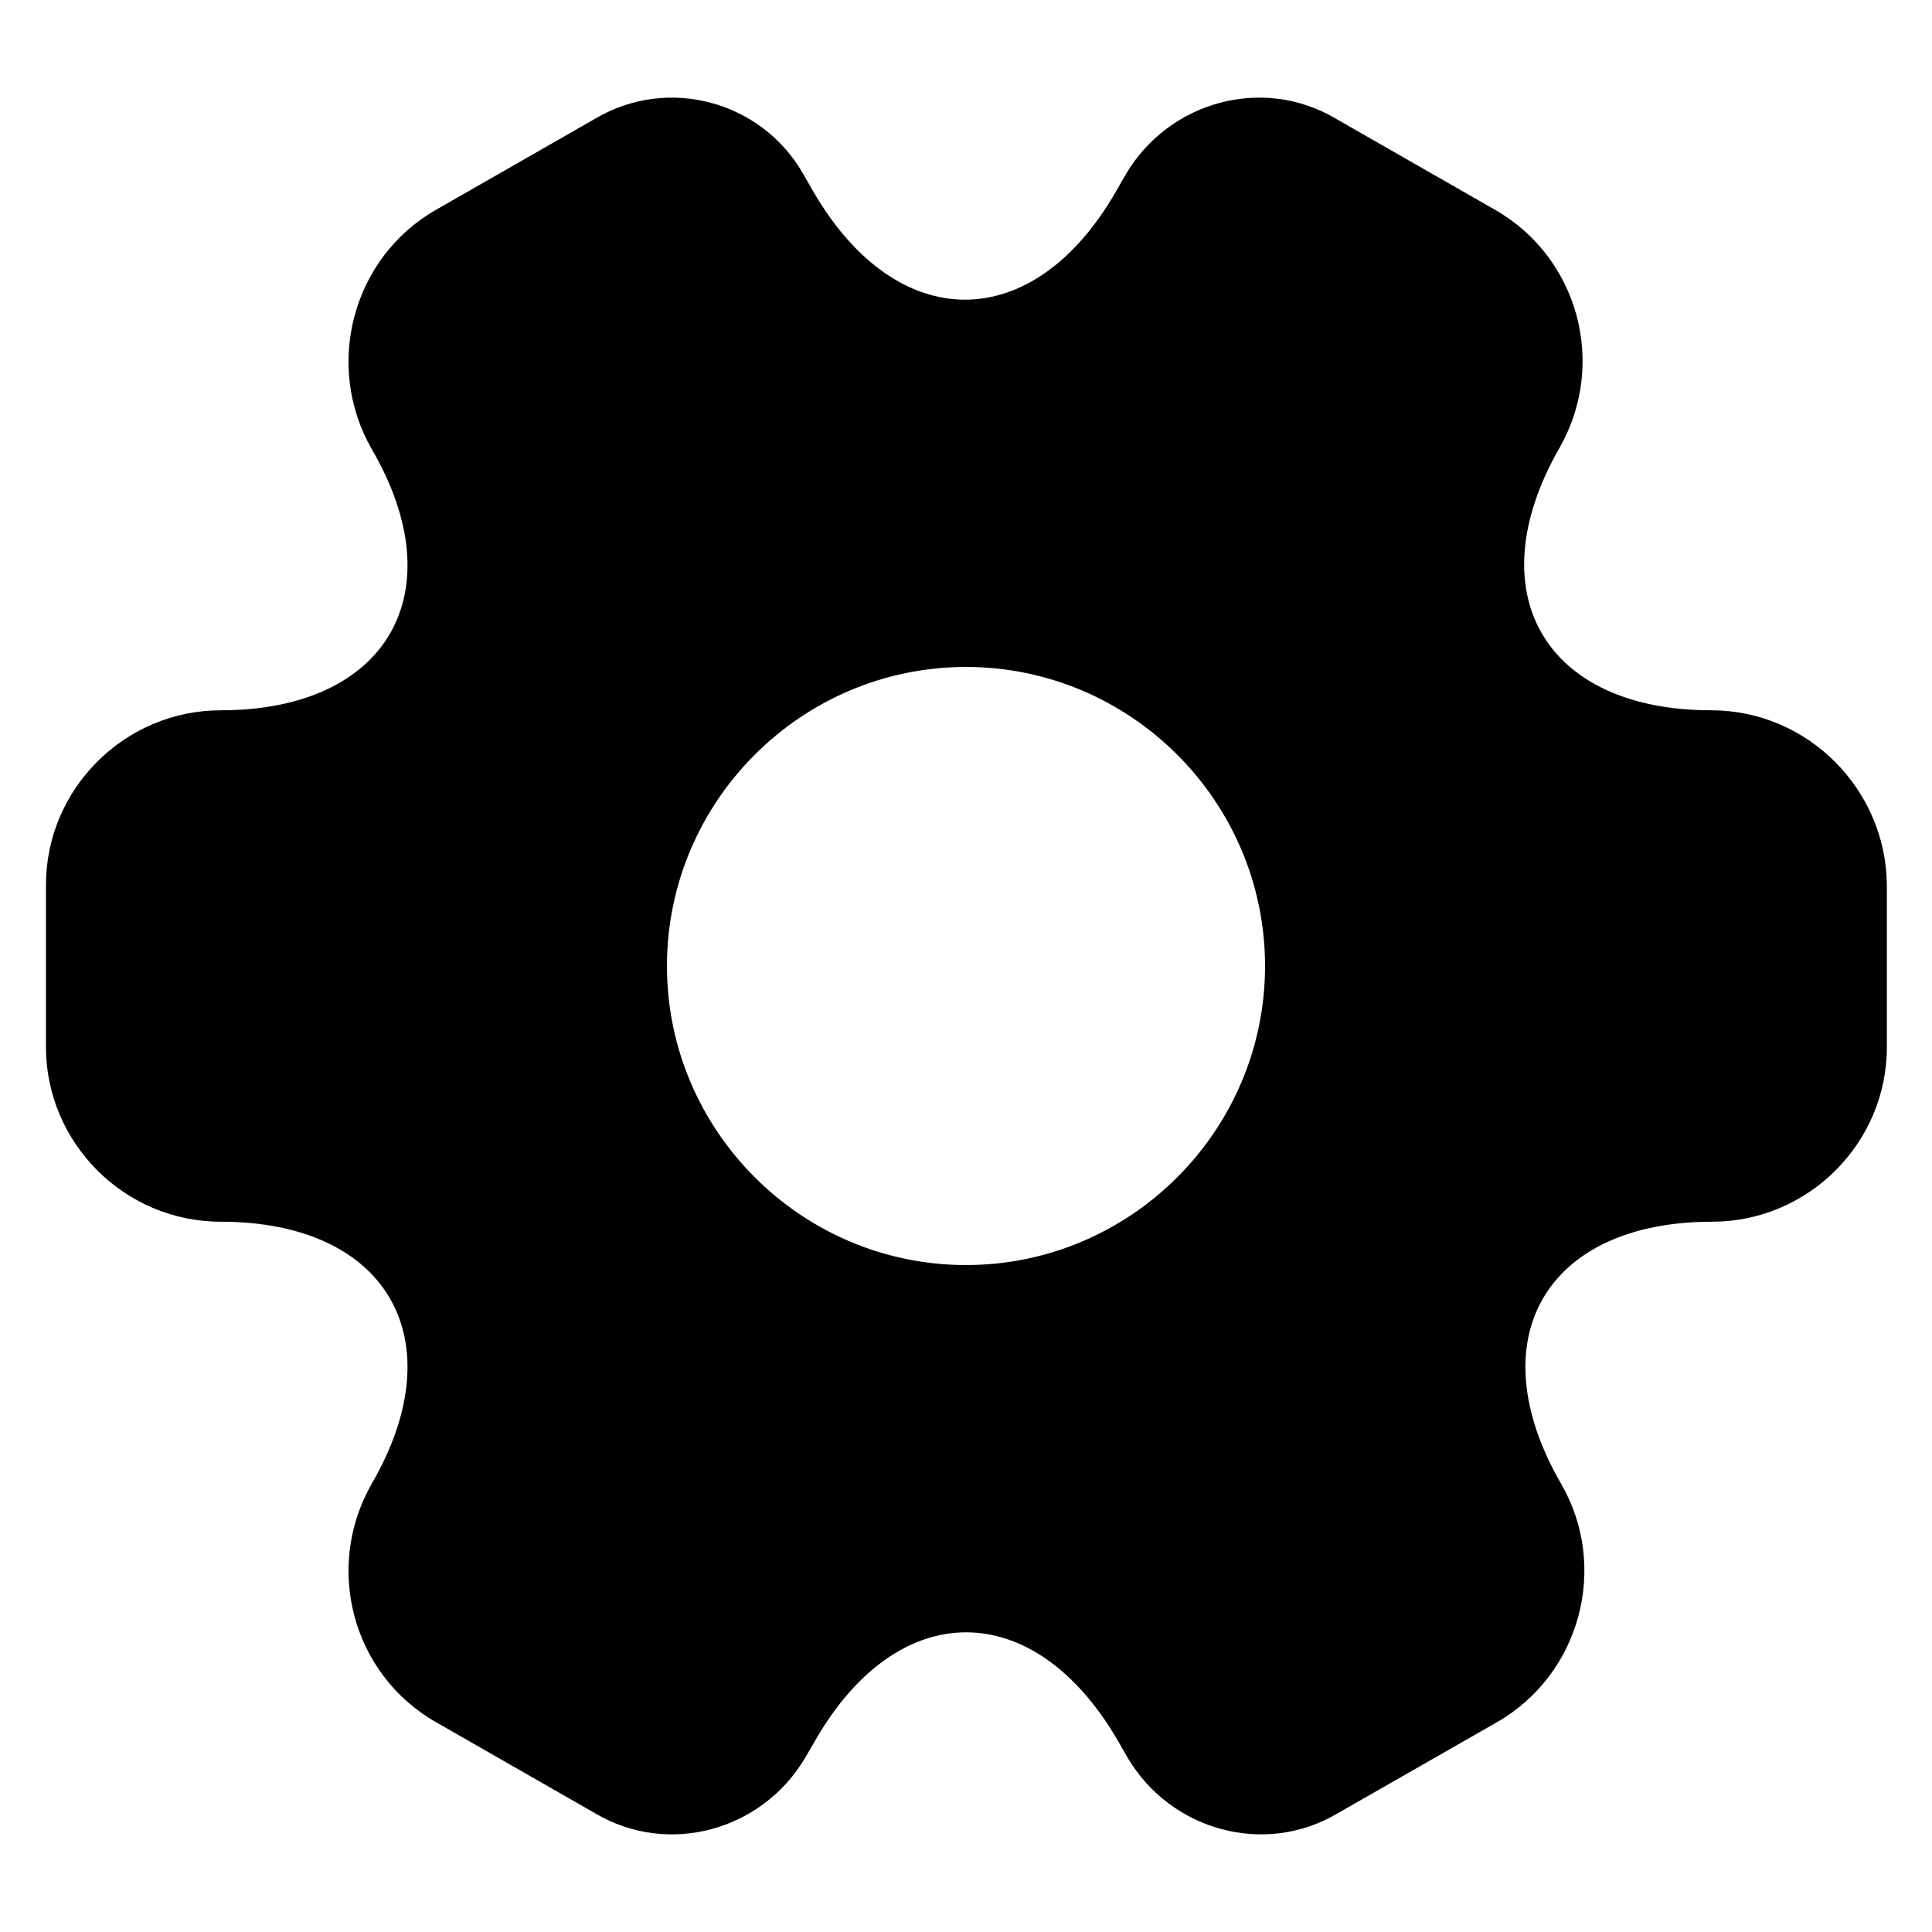 <svg width="14" height="14" viewBox="0 0 14 14" xmlns="http://www.w3.org/2000/svg">
	<path d="M12.4 5.147C11.193 5.147 10.7 4.293 11.3 3.247C11.647 2.64 11.44 1.867 10.833 1.52L9.68 0.86C9.153 0.547 8.473 0.733 8.16 1.26L8.087 1.387C7.487 2.433 6.5 2.433 5.893 1.387L5.82 1.26C5.52 0.733 4.84 0.547 4.313 0.86L3.16 1.52C2.553 1.867 2.347 2.647 2.693 3.253C3.3 4.293 2.807 5.147 1.6 5.147C0.907 5.147 0.333 5.713 0.333 6.413V7.587C0.333 8.28 0.9 8.853 1.6 8.853C2.807 8.853 3.3 9.707 2.693 10.753C2.347 11.36 2.553 12.133 3.16 12.48L4.313 13.14C4.84 13.453 5.52 13.267 5.833 12.74L5.907 12.613C6.507 11.567 7.493 11.567 8.1 12.613L8.173 12.74C8.487 13.267 9.167 13.453 9.693 13.14L10.847 12.48C11.453 12.133 11.66 11.353 11.313 10.753C10.707 9.707 11.2 8.853 12.407 8.853C13.1 8.853 13.673 8.287 13.673 7.587V6.413C13.667 5.72 13.1 5.147 12.4 5.147ZM7 9.167C5.807 9.167 4.833 8.193 4.833 7C4.833 5.807 5.807 4.833 7 4.833C8.193 4.833 9.167 5.807 9.167 7C9.167 8.193 8.193 9.167 7 9.167Z" />
</svg>
